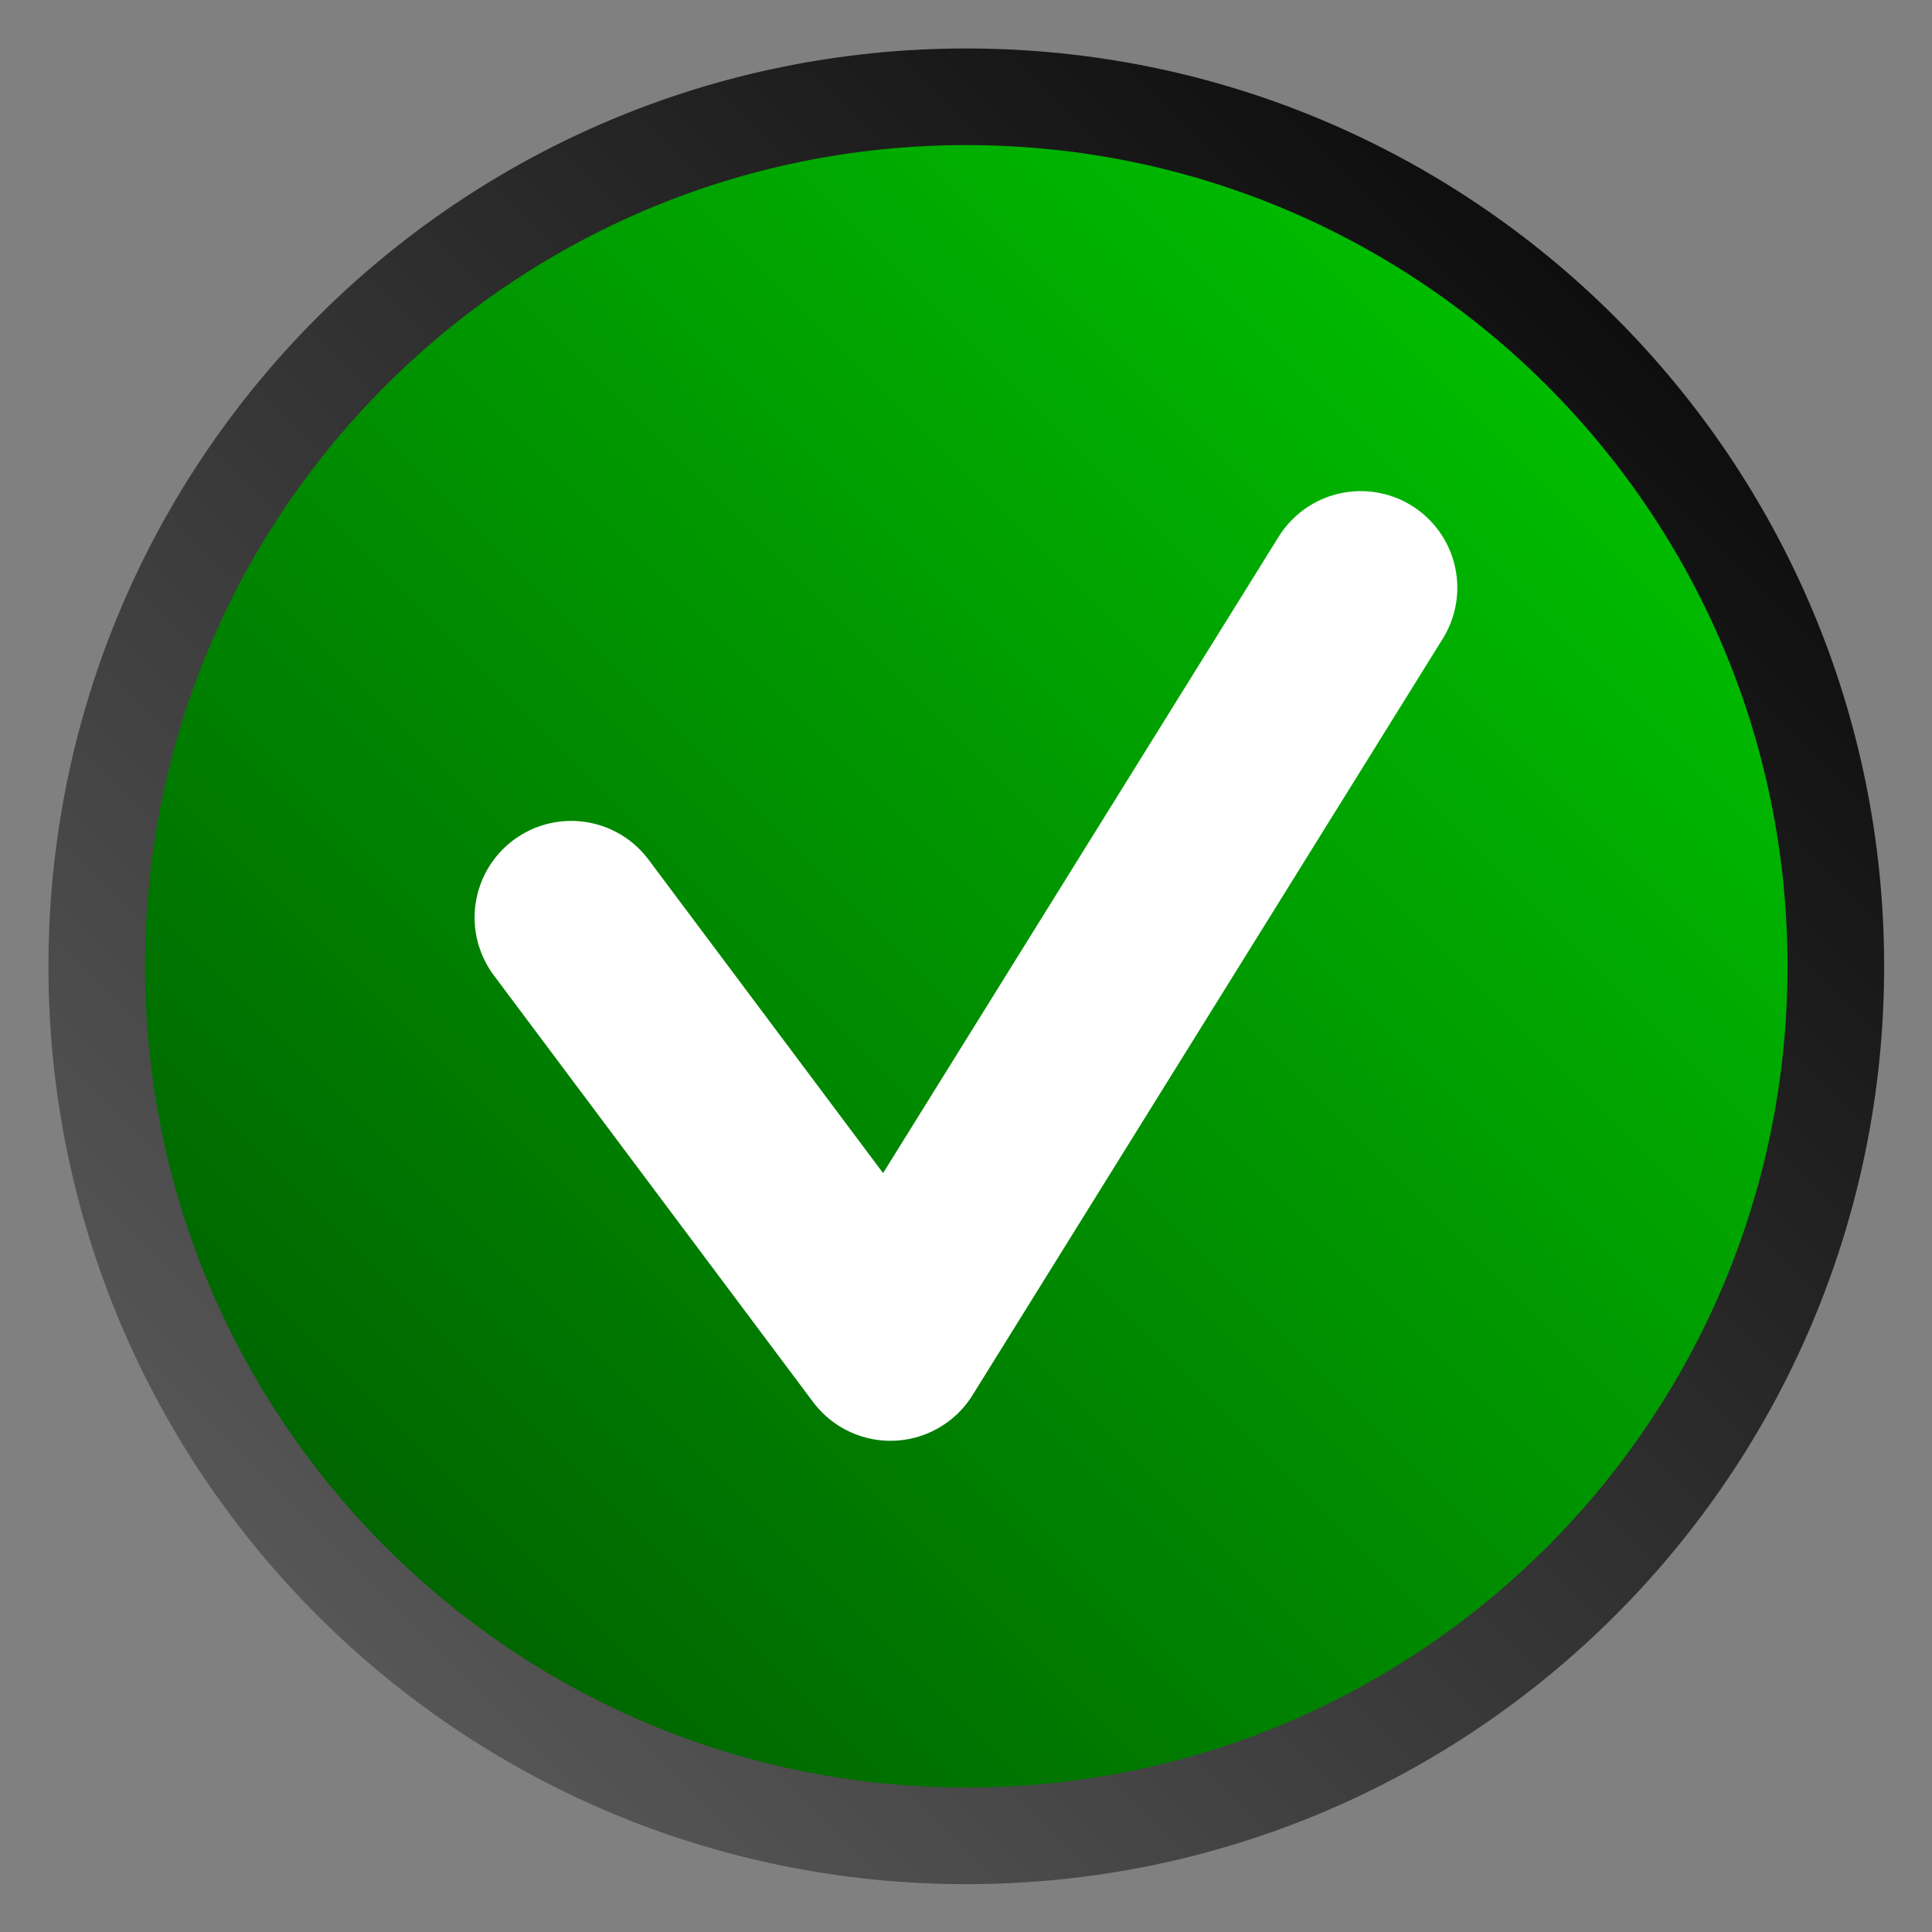 <?xml version="1.0" encoding="UTF-8" standalone="no"?>
<!-- Created with Inkscape (http://www.inkscape.org/) -->

<svg
   xmlns:dc="http://purl.org/dc/elements/1.1/"
   xmlns:cc="http://creativecommons.org/ns#"
   xmlns:rdf="http://www.w3.org/1999/02/22-rdf-syntax-ns#"
   xmlns:svg="http://www.w3.org/2000/svg"
   xmlns="http://www.w3.org/2000/svg"
   xmlns:xlink="http://www.w3.org/1999/xlink"
   xmlns:sodipodi="http://sodipodi.sourceforge.net/DTD/sodipodi-0.dtd"
   xmlns:inkscape="http://www.inkscape.org/namespaces/inkscape"
   width="20"
   height="20"
   id="svg2"
   version="1.1"
   inkscape:version="0.47 r22583"
   sodipodi:docname="checkmark_active.svg">
  <rect width="100%" height="100%" fill="#808080" stroke="none"/>
  <defs
     id="defs4">
    <linearGradient
       id="linearGradient4818">
      <stop
         style="stop-color:#646464;stop-opacity:1;"
         offset="0"
         id="stop4820" />
      <stop
         style="stop-color:#000000;stop-opacity:1;"
         offset="1"
         id="stop4822" />
    </linearGradient>
    <linearGradient
       id="linearGradient4810">
      <stop
         id="stop4812"
         offset="0"
         style="stop-color:#00d400;stop-opacity:1;" />
      <stop
         id="stop4814"
         offset="1"
         style="stop-color:#007c00;stop-opacity:1;" />
    </linearGradient>
    <linearGradient
       id="linearGradient4792">
      <stop
         style="stop-color:#004e00;stop-opacity:1;"
         offset="0"
         id="stop4794" />
      <stop
         style="stop-color:#00d300;stop-opacity:1;"
         offset="1"
         id="stop4796" />
    </linearGradient>
    <marker
       inkscape:stockid="Arrow1Lstart"
       orient="auto"
       refY="0"
       refX="0"
       id="Arrow1Lstart"
       style="overflow:visible">
      <path
         id="path3599"
         d="M 0,0 5,-5 -12.5,0 5,5 0,0 z"
         style="fill-rule:evenodd;stroke:#000000;stroke-width:1pt;marker-start:none"
         transform="matrix(0.8,0,0,0.8,10,0)" />
    </marker>
    <inkscape:perspective
       sodipodi:type="inkscape:persp3d"
       inkscape:vp_x="0 : 526.18109 : 1"
       inkscape:vp_y="0 : 1000 : 0"
       inkscape:vp_z="744.09448 : 526.18109 : 1"
       inkscape:persp3d-origin="372.04724 : 350.78739 : 1"
       id="perspective10" />
    <linearGradient
       inkscape:collect="always"
       xlink:href="#linearGradient4792"
       id="linearGradient4816"
       x1="85.383"
       y1="214.415"
       x2="225.744"
       y2="74.055"
       gradientUnits="userSpaceOnUse" />
    <linearGradient
       inkscape:collect="always"
       xlink:href="#linearGradient4818"
       id="linearGradient4824"
       x1="85.383"
       y1="214.415"
       x2="225.744"
       y2="74.055"
       gradientUnits="userSpaceOnUse" />
    <linearGradient
       inkscape:collect="always"
       xlink:href="#linearGradient4792"
       id="linearGradient3659"
       gradientUnits="userSpaceOnUse"
       x1="85.383"
       y1="214.415"
       x2="225.744"
       y2="74.055" />
    <linearGradient
       inkscape:collect="always"
       xlink:href="#linearGradient4818"
       id="linearGradient3661"
       gradientUnits="userSpaceOnUse"
       x1="85.383"
       y1="214.415"
       x2="225.744"
       y2="74.055" />
  </defs>
  <sodipodi:namedview
     id="base"
     pagecolor="#ffffff"
     bordercolor="#666666"
     borderopacity="1.0"
     inkscape:pageopacity="0.0"
     inkscape:pageshadow="2"
     inkscape:zoom="11.313708"
     inkscape:cx="-30.448018"
     inkscape:cy="12.329882"
     inkscape:document-units="px"
     inkscape:current-layer="layer1"
     showgrid="false"
     inkscape:window-width="1735"
     inkscape:window-height="1018"
     inkscape:window-x="-8"
     inkscape:window-y="-8"
     inkscape:window-maximized="1" />
  <g
     inkscape:label="Layer 1"
     inkscape:groupmode="layer"
     id="layer1"
     transform="translate(-85.658,-149.141)">
    <g
       id="g3655"
       transform="translate(0.001,-0.001)">
      <path
         transform="matrix(0.133,0,0,0.133,74.97,139.962)"
         d="m 223.244,144.235 c 0,37.379 -30.301,67.68 -67.68,67.68 -37.379,0 -67.68,-30.301 -67.68,-67.68 0,-37.379 30.301,-67.68 67.68,-67.68 37.379,0 67.68,30.301 67.68,67.68 z"
         sodipodi:ry="67.680222"
         sodipodi:rx="67.680222"
         sodipodi:cy="144.23505"
         sodipodi:cx="155.56349"
         id="path2816"
         style="fill:url(#linearGradient3659);fill-opacity:1;stroke:url(#linearGradient3661);stroke-width:7.52;stroke-miterlimit:4;stroke-opacity:1;stroke-dasharray:none"
         sodipodi:type="arc" />
      <path
         sodipodi:nodetypes="ccc"
         id="path3594"
         d="m 91.57,158.64 3.305,4.417 4.868,-7.831"
         style="fill:none;stroke:#ffffff;stroke-width:2;stroke-linecap:round;stroke-linejoin:round;stroke-miterlimit:4;stroke-opacity:1;stroke-dasharray:none;marker-start:none;marker-mid:none" />
    </g>
  </g>
</svg>
